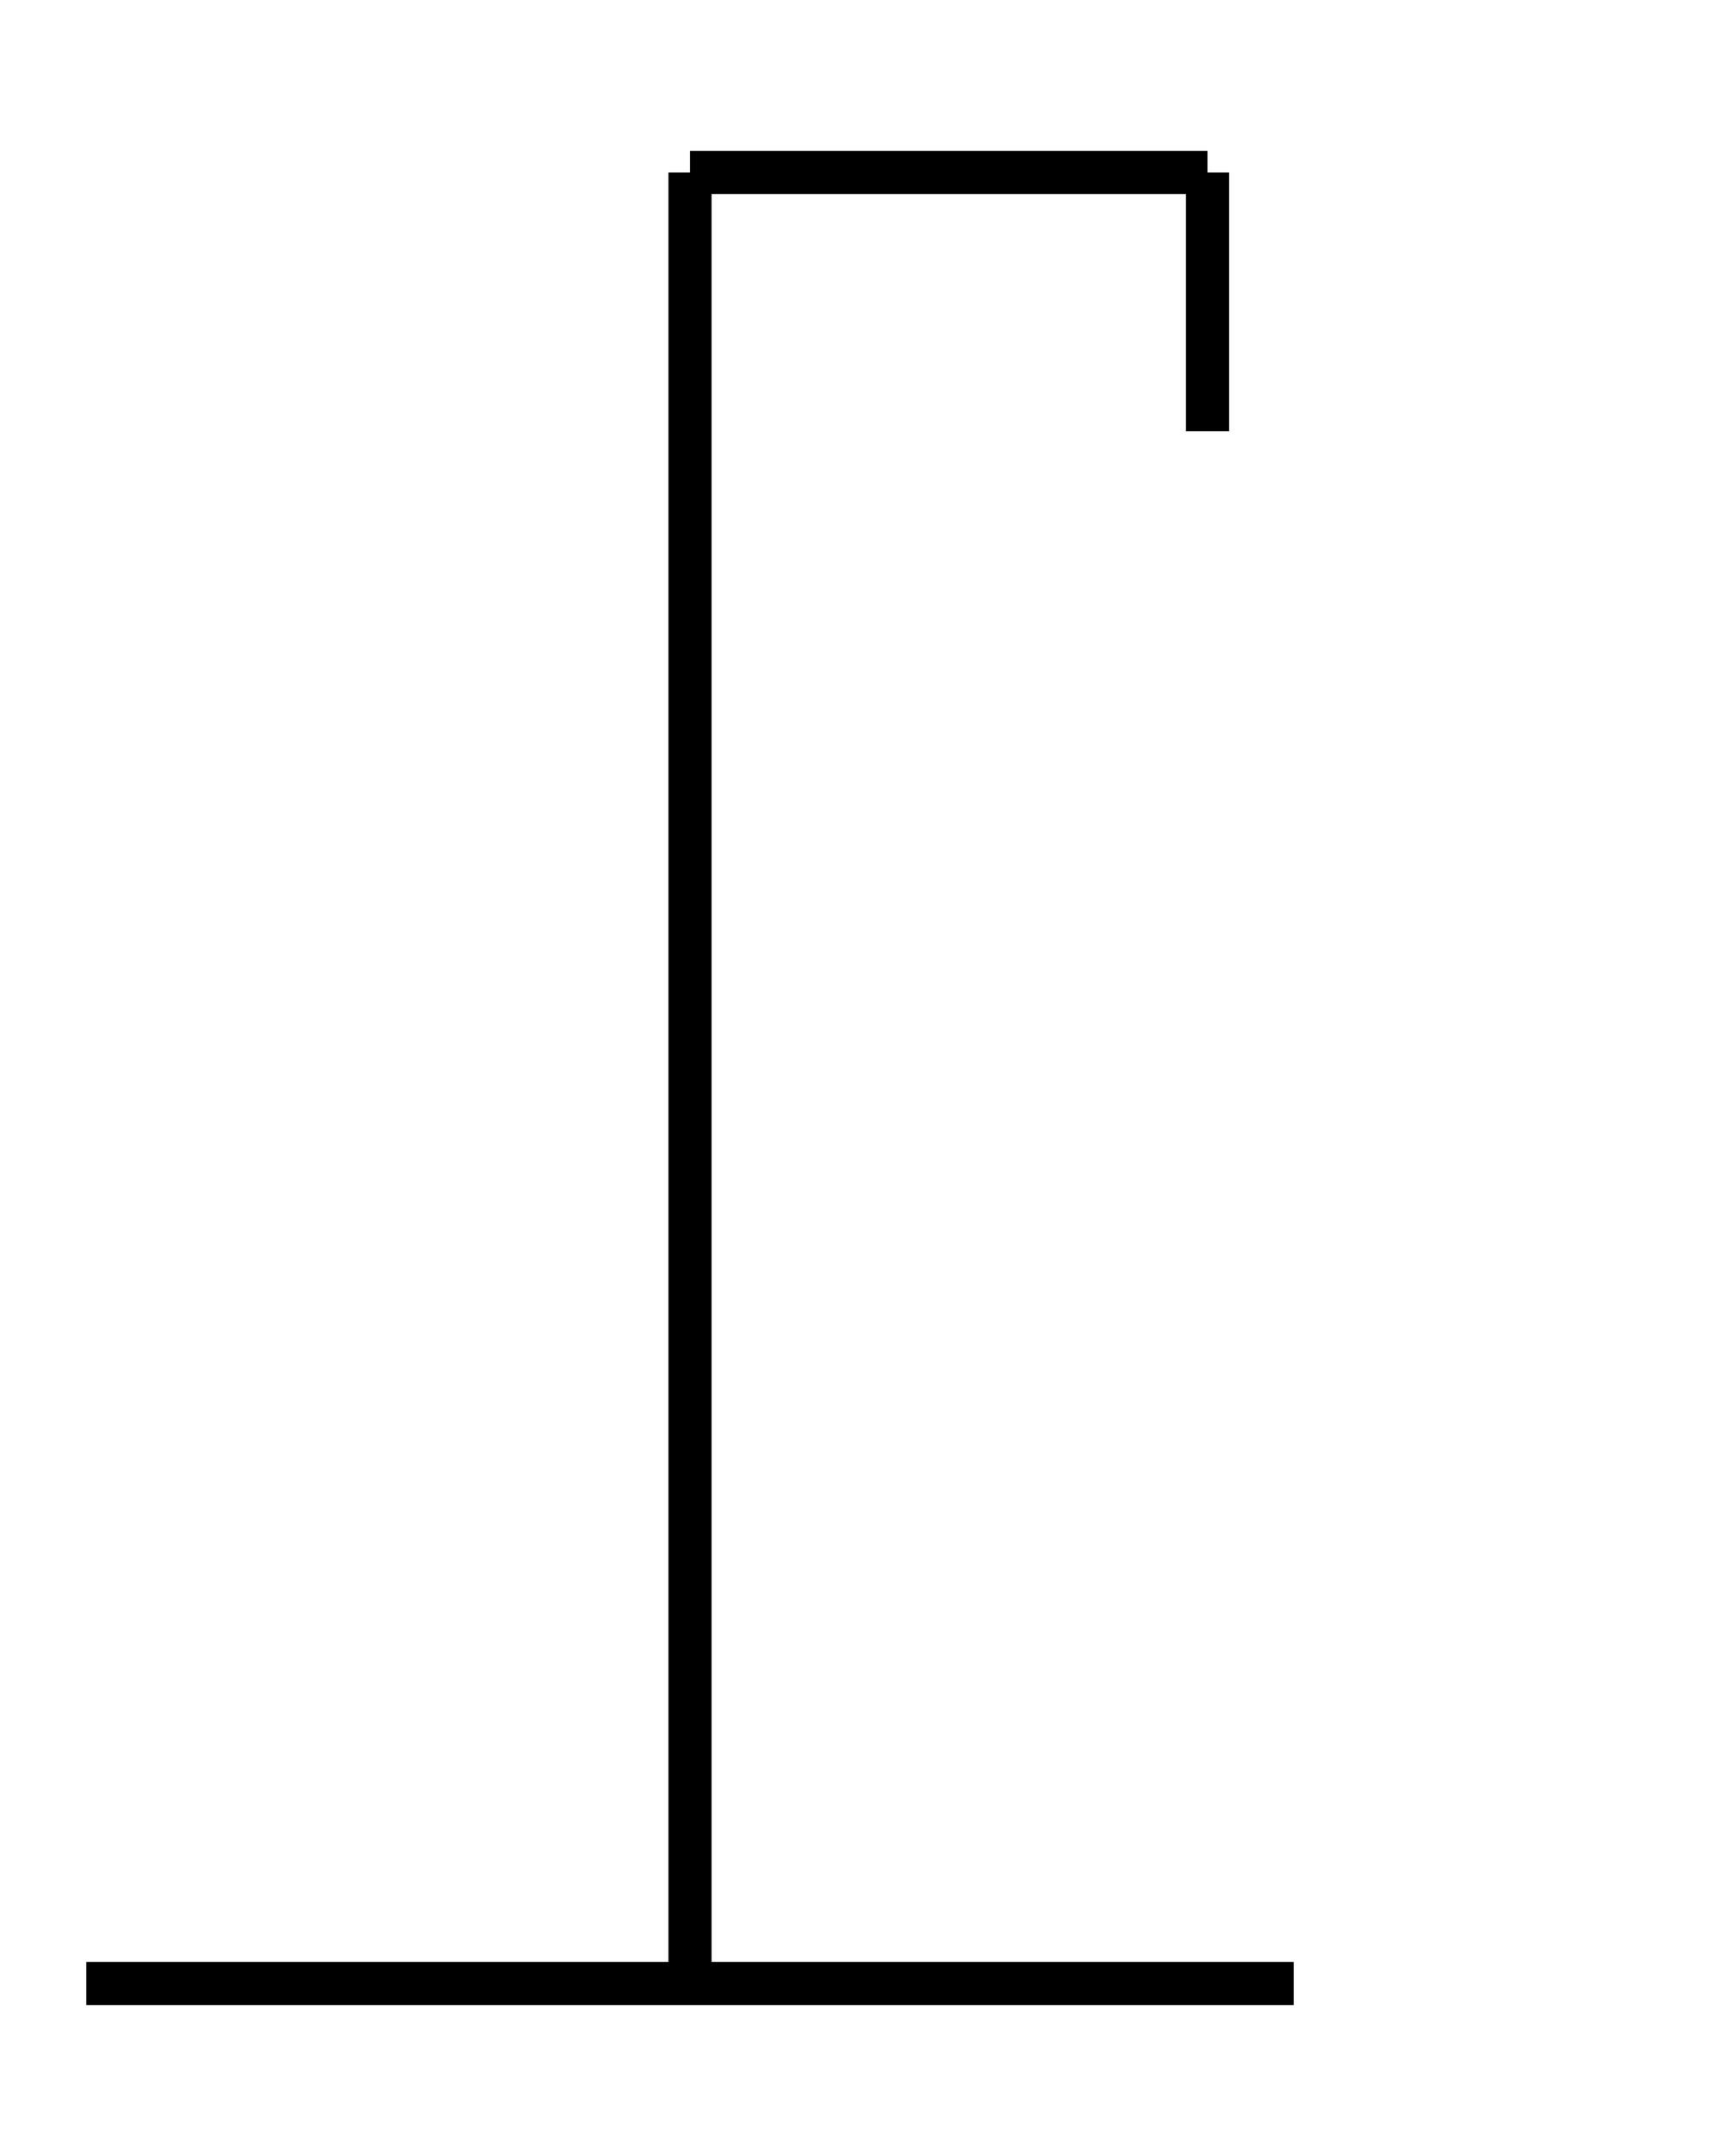 <svg width="200" height="250" viewBox="0 0 200 250" xmlns="http://www.w3.org/2000/svg">
    <!-- Base del ahorcado -->
    <line x1="10" y1="230" x2="150" y2="230" stroke="black" stroke-width="5"/>
    <line x1="80" y1="230" x2="80" y2="20" stroke="black" stroke-width="5"/>
    <line x1="80" y1="20" x2="140" y2="20" stroke="black" stroke-width="5"/>
    <line x1="140" y1="20" x2="140" y2="50" stroke="black" stroke-width="5"/>

    <!-- Cabeza (se mostrará con el primer error) -->
    <circle cx="140" cy="70" r="20" stroke="black" stroke-width="4" fill="none" id="head" visibility="hidden"/>
    
    <!-- Cuerpo (se mostrará con el segundo error) -->
    <line x1="140" y1="90" x2="140" y2="150" stroke="black" stroke-width="4" id="body" visibility="hidden"/>
    
    <!-- Brazo izquierdo (se mostrará con el tercer error) -->
    <line x1="140" y1="100" x2="110" y2="130" stroke="black" stroke-width="4" id="left-arm" visibility="hidden"/>
    
    <!-- Brazo derecho (se mostrará con el cuarto error) -->
    <line x1="140" y1="100" x2="170" y2="130" stroke="black" stroke-width="4" id="right-arm" visibility="hidden"/>
    
    <!-- Pierna izquierda (se mostrará con el quinto error) -->
    <line x1="140" y1="150" x2="110" y2="180" stroke="black" stroke-width="4" id="left-leg" visibility="hidden"/>
    
    <!-- Pierna derecha (se mostrará con el sexto error) -->
    <line x1="140" y1="150" x2="170" y2="180" stroke="black" stroke-width="4" id="right-leg" visibility="hidden"/>
</svg>
